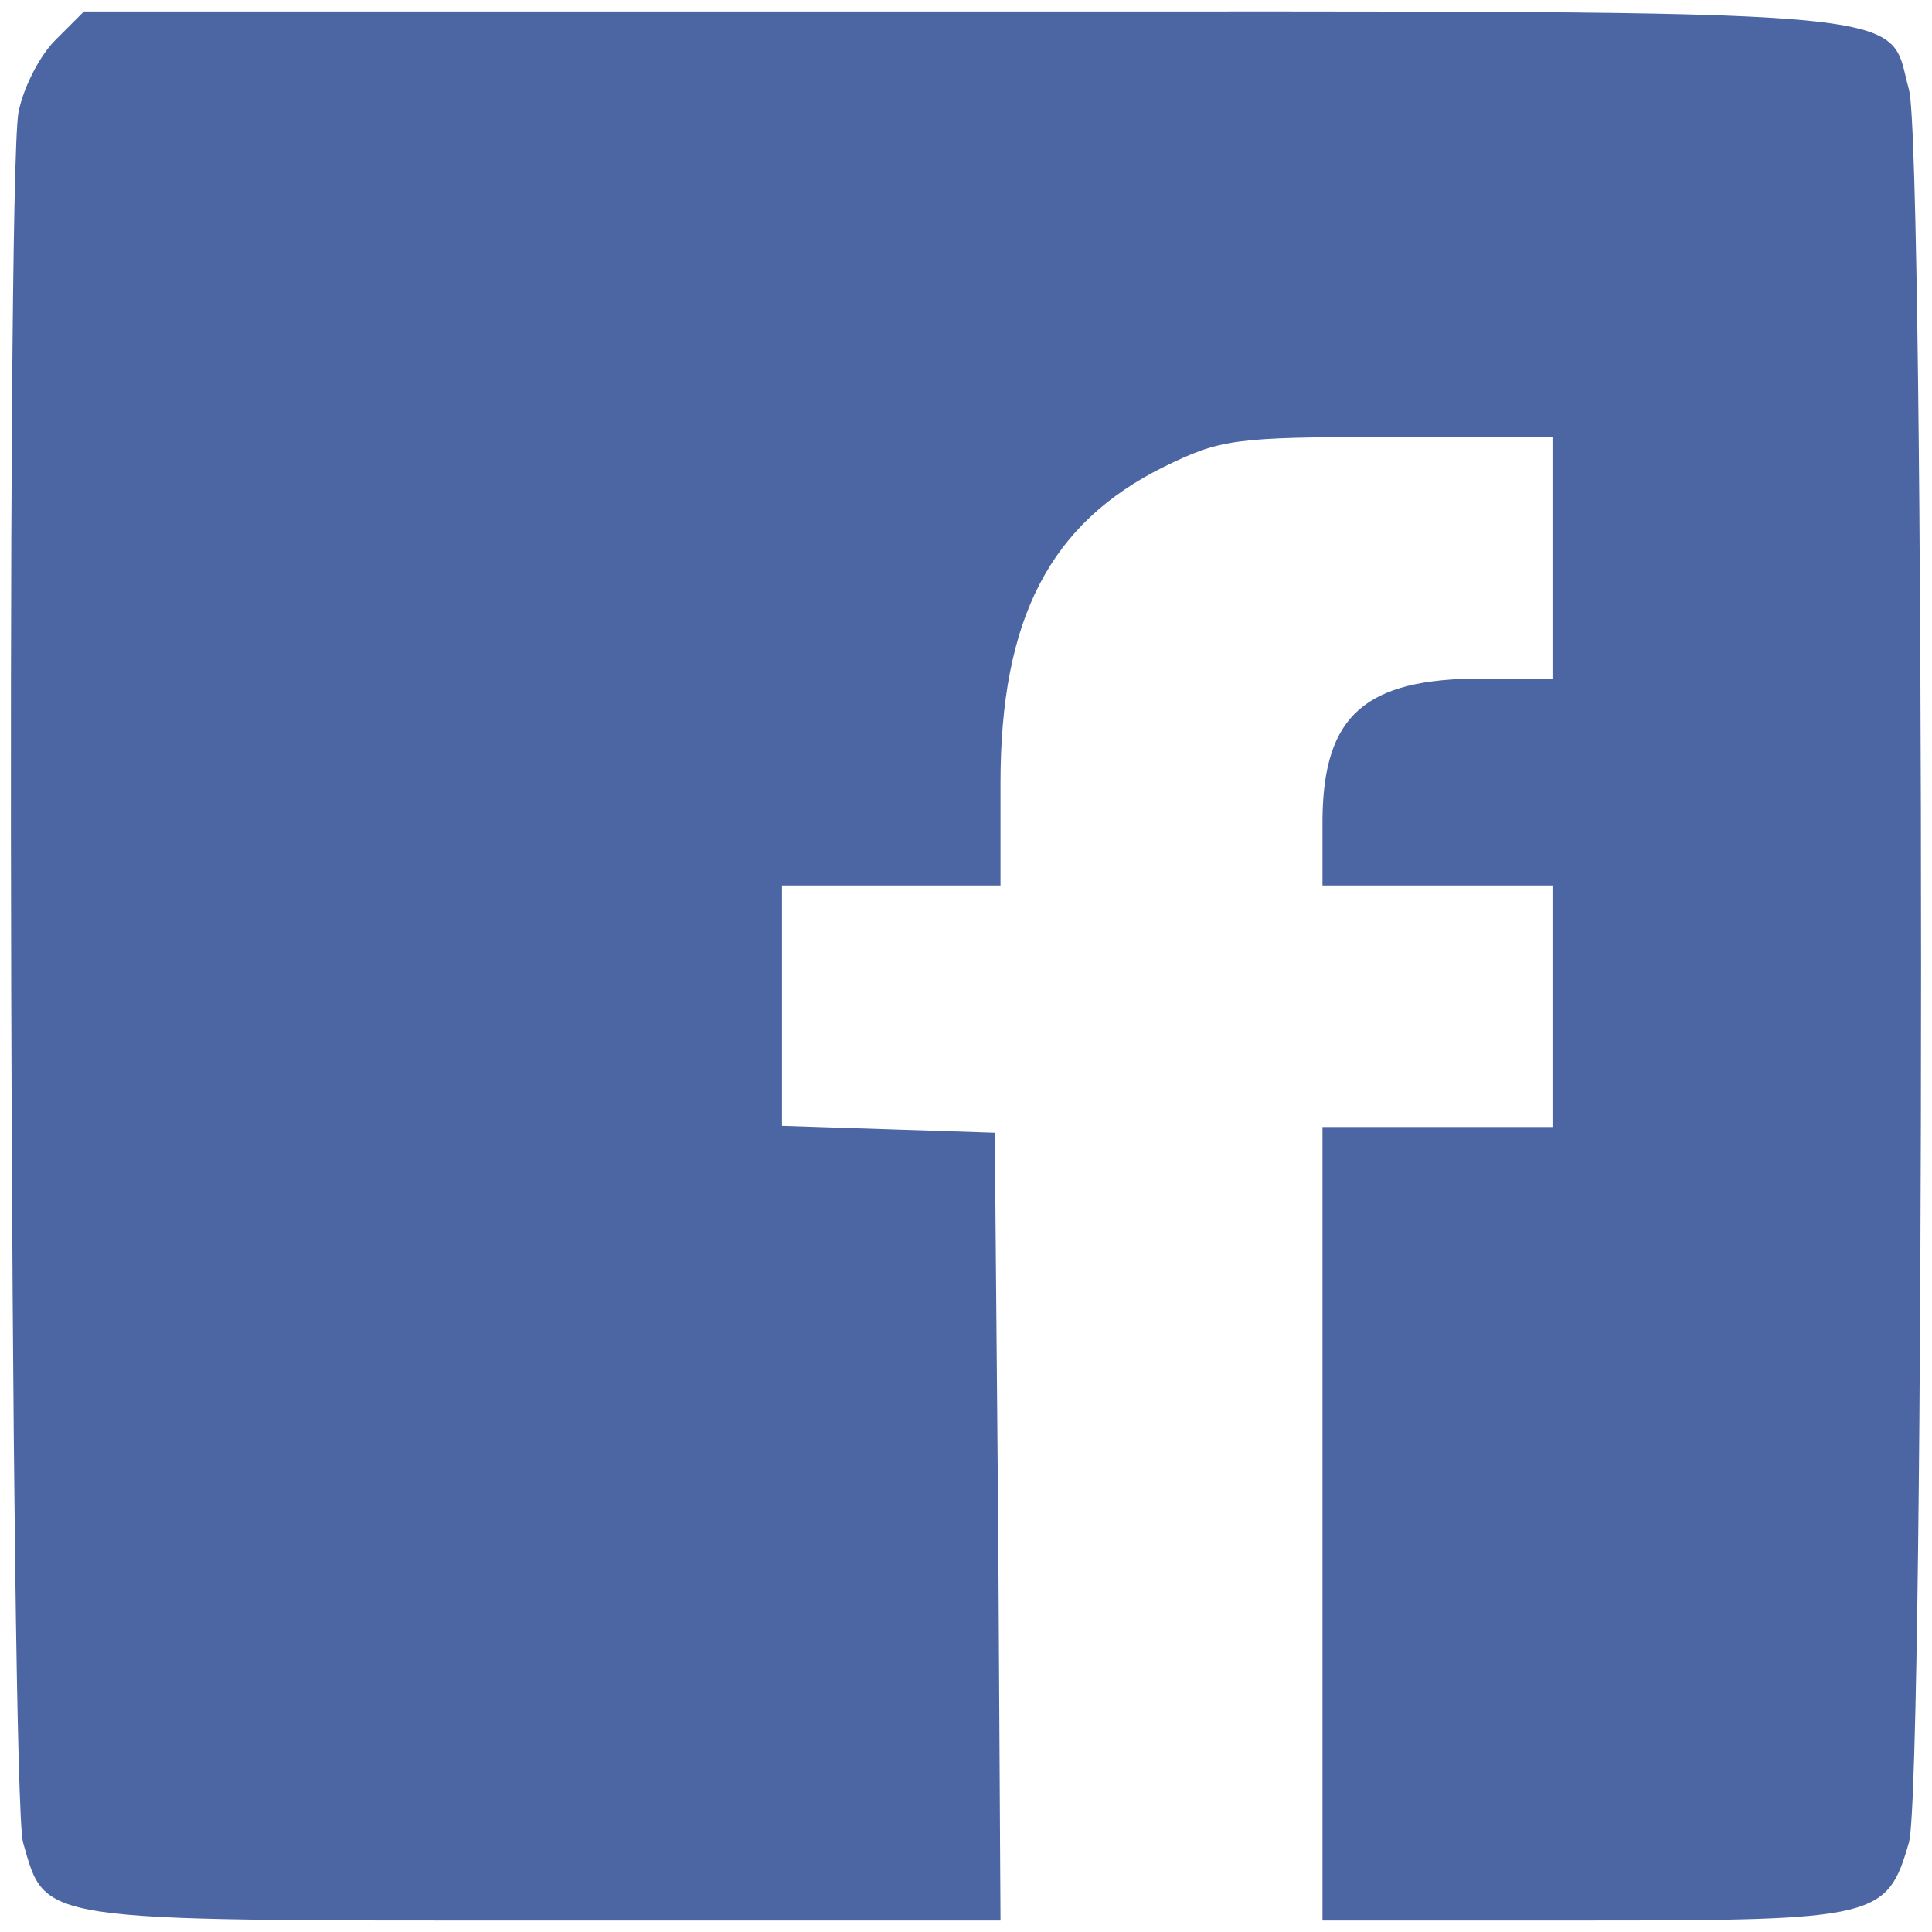 <?xml version="1.0" standalone="no"?>
<!DOCTYPE svg PUBLIC "-//W3C//DTD SVG 20010904//EN"
 "http://www.w3.org/TR/2001/REC-SVG-20010904/DTD/svg10.dtd">
<svg version="1.0" xmlns="http://www.w3.org/2000/svg"
 width="168pt" height="168pt" viewBox="0 0 168 168"
 preserveAspectRatio="xMidYMid meet">
<g transform="translate(0,168) scale(0.1,-0.1)"
fill="#4c66a4" stroke="none">
<path d="M48 1645 c-14 -14 -28 -42 -32 -63 -11 -66 -7 -1464 4 -1504 20 -70
9 -68 452 -68 l398 0 -2 343 -3 342 -92 3 -93 3 0 104 0 105 95 0 95 0 0 89
c0 143 43 226 142 275 49 24 61 26 195 26 l143 0 0 -105 0 -105 -61 0 c-102 0
-138 -32 -139 -122 l0 -58 100 0 100 0 0 -105 0 -105 -100 0 -100 0 0 -345 0
-345 228 0 c255 0 263 2 282 68 14 51 14 1473 0 1524 -20 72 31 68 -821 68
l-766 0 -25 -25z"/>
</g>
</svg>
